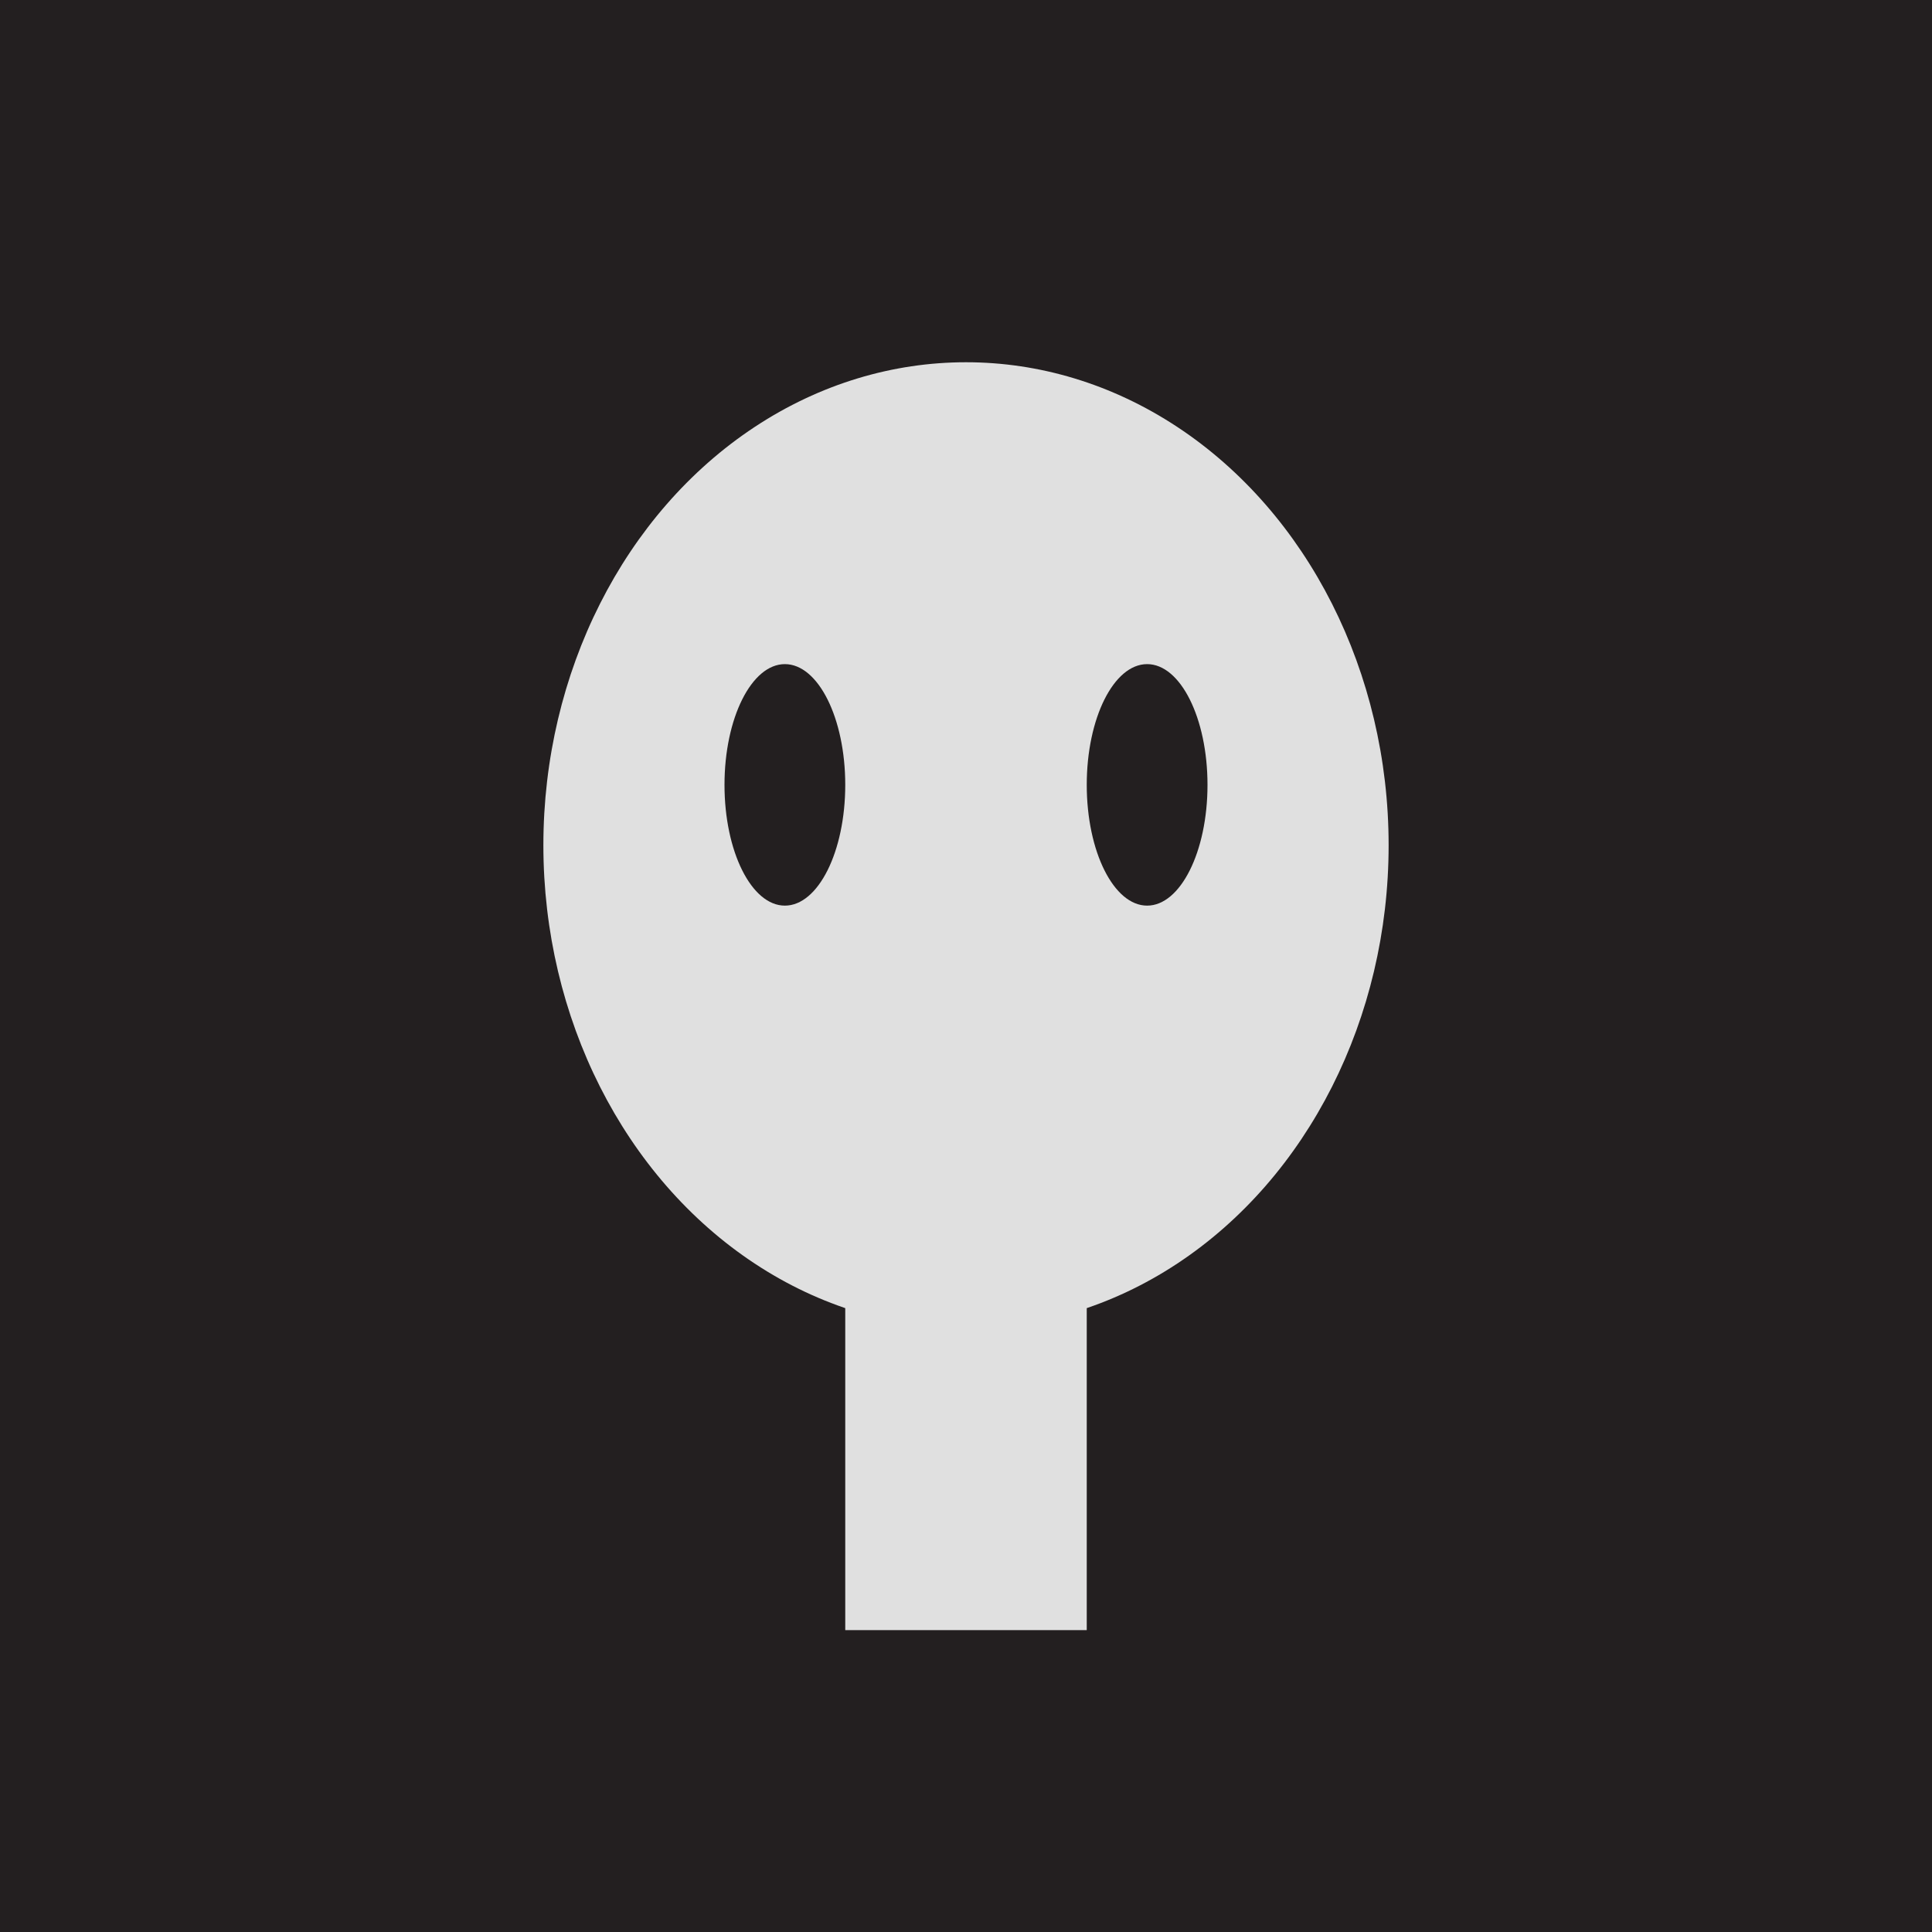 <svg width="32" height="32" viewBox="0 0 32 32">
  <rect width="32" height="32" fill="#231f20"/>
  <ellipse cx="16" cy="14" rx="7" ry="8" fill="#e0e0e0"/>
  <ellipse cx="13" cy="13" rx="1" ry="2" fill="#231f20"/>
  <ellipse cx="19" cy="13" rx="1" ry="2" fill="#231f20"/>
  <rect x="14" y="20" width="4" height="7" fill="#e0e0e0"/>
</svg>